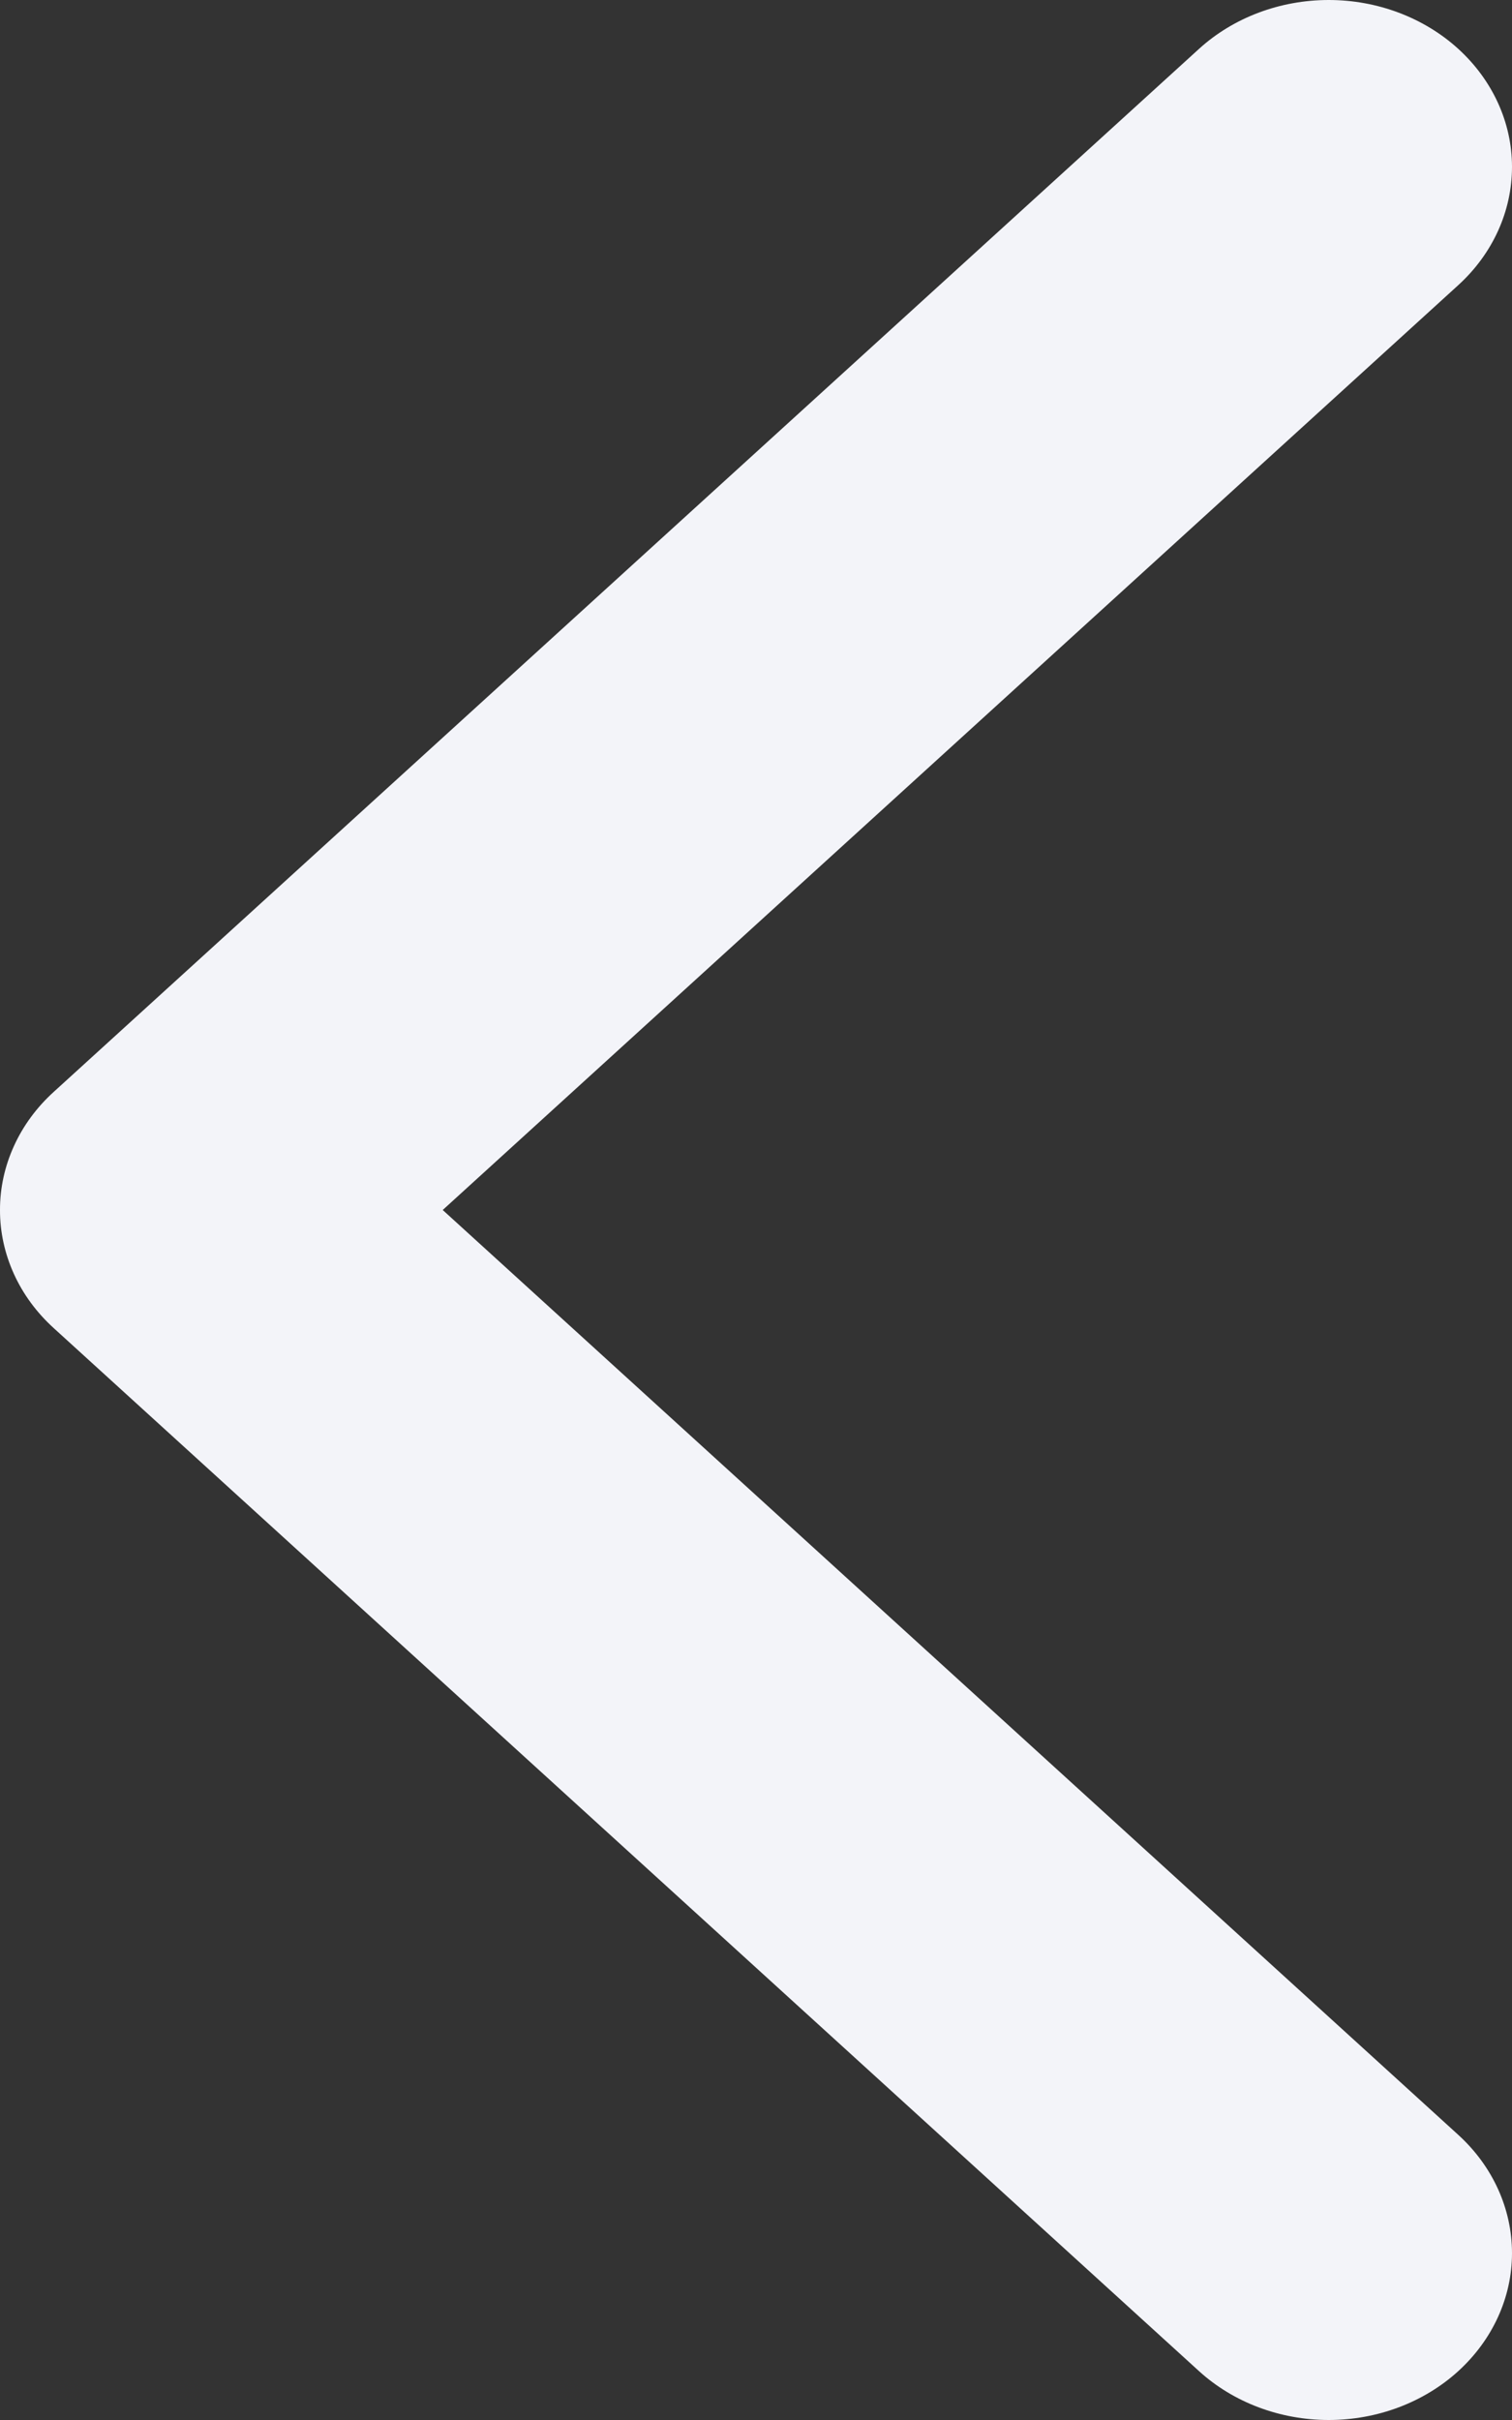<svg width="25" height="40" viewBox="0 0 25 40" fill="none" xmlns="http://www.w3.org/2000/svg">
<rect x="0" y="0" width="25" height="40" fill="#333333" stroke="none"/>
<path d="M1.90735e-06 20C-0.001 19.637 0.078 19.278 0.23 18.944C0.382 18.608 0.606 18.304 0.888 18.048L19.827 0.806C20.395 0.29 21.166 -0 21.97 4.1499e-07C22.773 0 23.544 0.291 24.112 0.808C24.68 1.326 25 2.027 25 2.758C25 3.49 24.682 4.192 24.115 4.71L7.32 20L24.115 35.29C24.682 35.808 25 36.51 25 37.242C25 37.973 24.68 38.674 24.112 39.192C23.544 39.709 22.773 40 21.97 40C21.166 40 20.395 39.71 19.827 39.194L0.888 21.952C0.606 21.696 0.382 21.392 0.23 21.057C0.078 20.722 -0.001 20.363 1.90735e-06 20Z" fill="#F3F4F9"/>
</svg>
